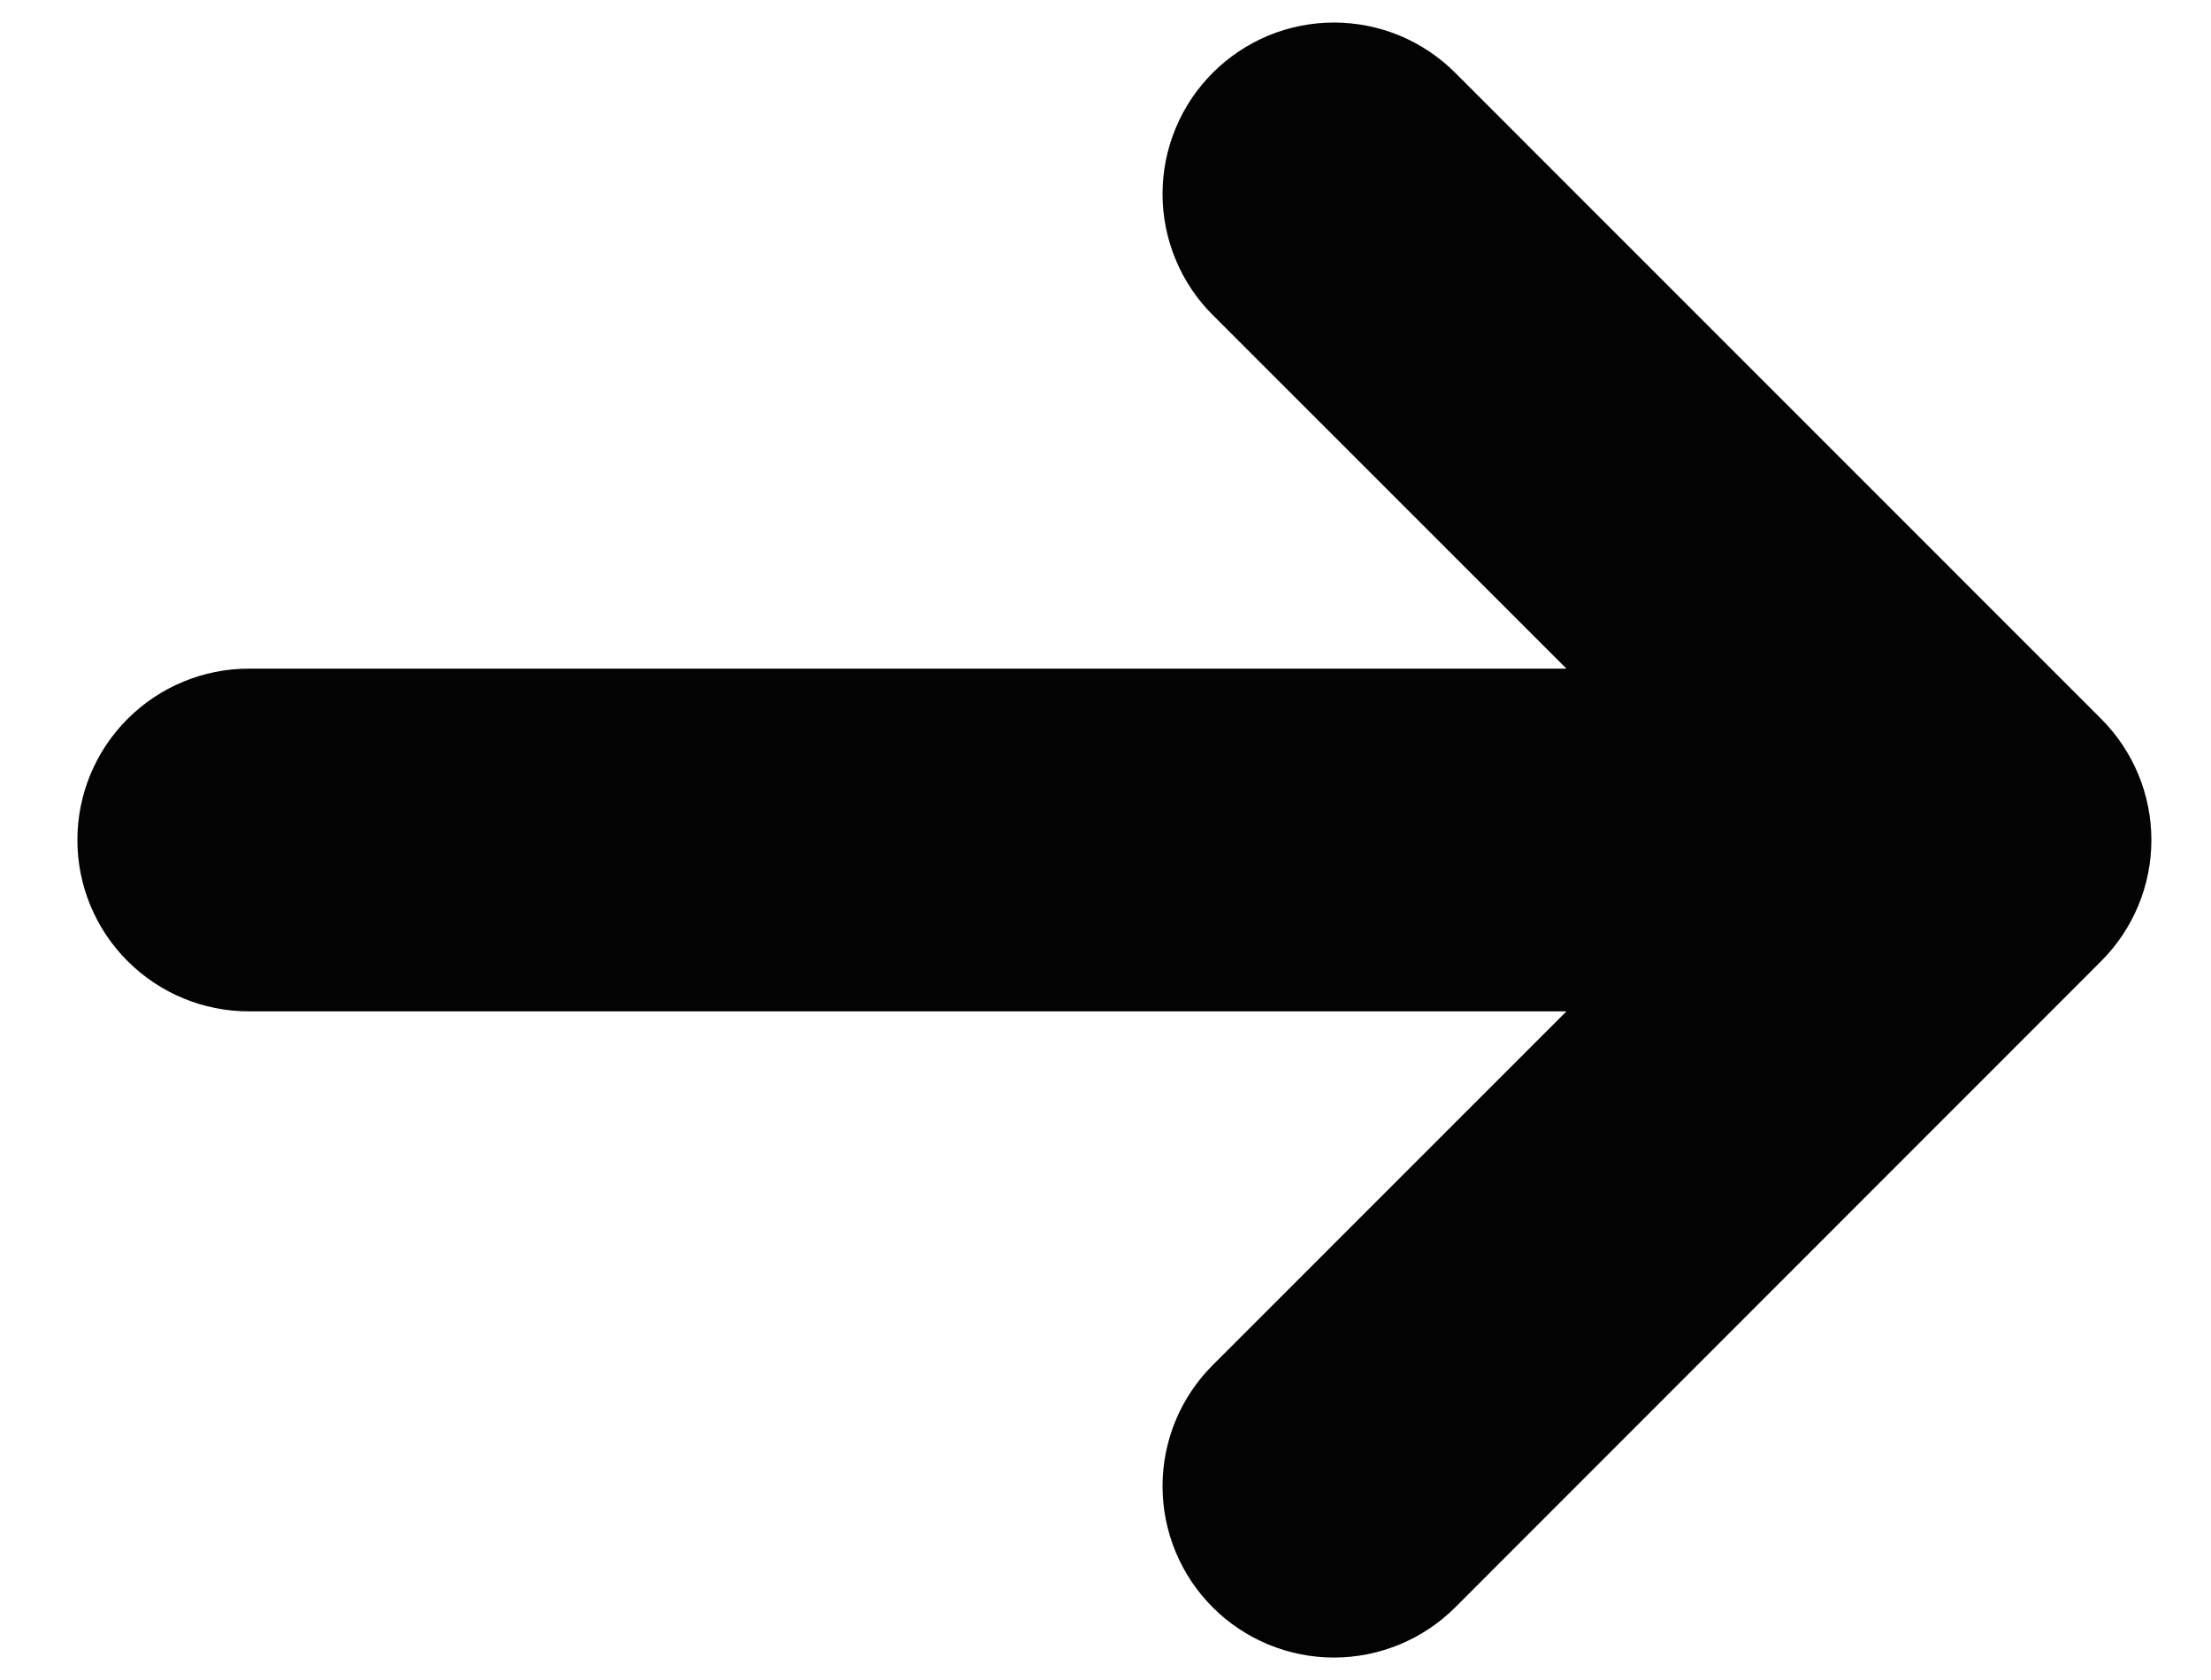 <svg width="25" height="19" viewBox="0 0 25 19" fill="none" xmlns="http://www.w3.org/2000/svg">
<path d="M23.759 8.131C24.122 8.494 24.326 8.987 24.326 9.5C24.326 10.013 24.122 10.506 23.759 10.869L16.454 18.179C16.09 18.542 15.597 18.746 15.083 18.746C14.569 18.746 14.076 18.542 13.713 18.179C13.349 17.815 13.145 17.322 13.145 16.808C13.145 16.294 13.349 15.801 13.713 15.438L17.712 11.438H2.813C2.299 11.438 1.806 11.233 1.443 10.87C1.079 10.507 0.875 10.014 0.875 9.5C0.875 8.986 1.079 8.493 1.443 8.13C1.806 7.767 2.299 7.562 2.813 7.562L17.712 7.562L13.713 3.563C13.533 3.384 13.39 3.17 13.293 2.935C13.195 2.7 13.145 2.448 13.145 2.193C13.145 1.938 13.195 1.686 13.293 1.451C13.39 1.216 13.533 1.003 13.713 0.823C13.893 0.643 14.107 0.5 14.342 0.402C14.577 0.305 14.829 0.255 15.083 0.255C15.338 0.255 15.59 0.305 15.825 0.402C16.06 0.5 16.274 0.643 16.454 0.823L23.759 8.131Z" fill="#030303"/>
</svg>
